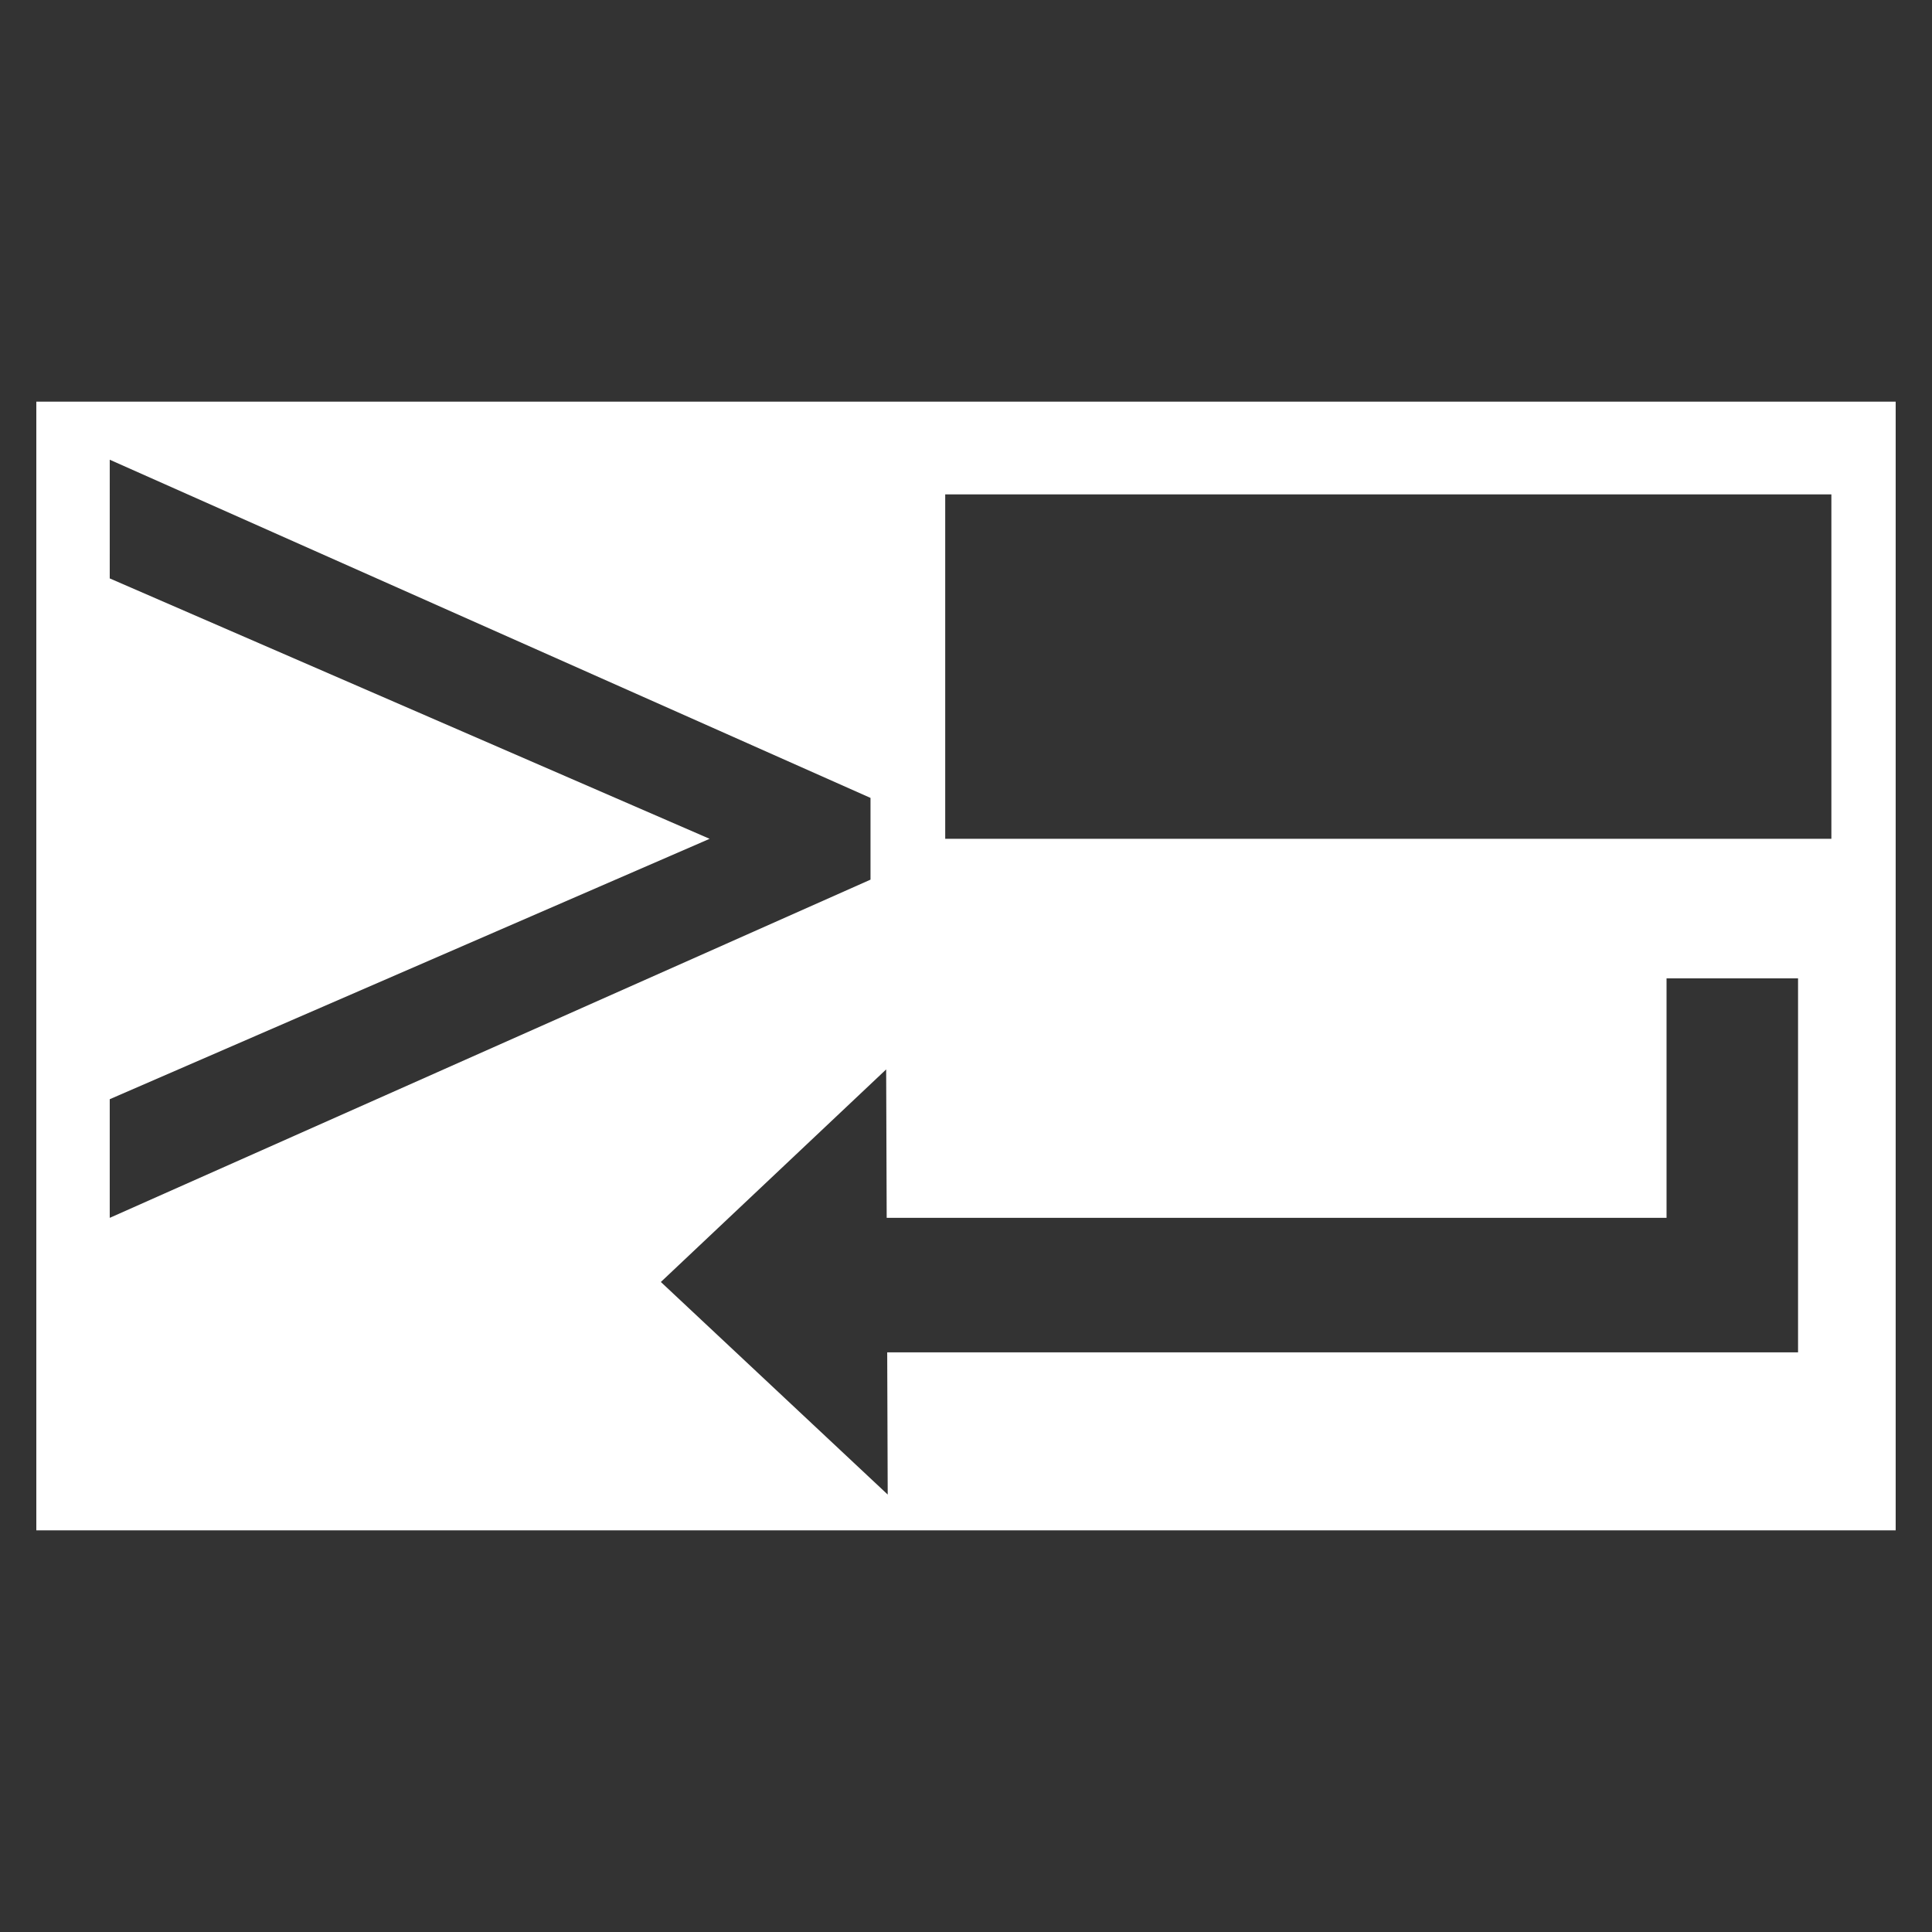 <?xml version="1.0" encoding="UTF-8" standalone="no"?>
<!-- Created with Inkscape (http://www.inkscape.org/) -->

<svg
   width="120"
   height="120"
   viewBox="0 0 120 120"
   version="1.1"
   id="svg5"
   inkscape:version="1.2.2 (732a01da63, 2022-12-09)"
   sodipodi:docname="bmsIcon.inkspace.svg"
   inkscape:export-filename="bmsIcon.png"
   inkscape:export-xdpi="96"
   inkscape:export-ydpi="96"
   xmlns:inkscape="http://www.inkscape.org/namespaces/inkscape"
   xmlns:sodipodi="http://sodipodi.sourceforge.net/DTD/sodipodi-0.dtd"
   xmlns="http://www.w3.org/2000/svg"
   xmlns:svg="http://www.w3.org/2000/svg">
  <rect x="0" y="0" width="120" height="120" fill="#333333" stroke="none"/>
  <sodipodi:namedview
     id="namedview7"
     pagecolor="#505050"
     bordercolor="#ffffff"
     borderopacity="1"
     inkscape:showpageshadow="0"
     inkscape:pageopacity="0"
     inkscape:pagecheckerboard="1"
     inkscape:deskcolor="#505050"
     inkscape:document-units="px"
     showgrid="false"
     inkscape:zoom="5.1779993"
     inkscape:cx="75.415228"
     inkscape:cy="43.453076"
     inkscape:window-width="1920"
     inkscape:window-height="1017"
     inkscape:window-x="-8"
     inkscape:window-y="-8"
     inkscape:window-maximized="1"
     inkscape:current-layer="layer1" />
  <defs
     id="defs2" />
  <g
     inkscape:label="Capa 1"
     inkscape:groupmode="layer"
     id="layer1">
    <path
       id="rect344"
       style="fill:#ffffff;fill-opacity:1;paint-order:markers stroke fill"
       d="M 2.256,24.947 V 95.053 H 117.744 V 24.947 Z m 4.561,3.607 47.252,21.006 v 5.076 L 6.816,75.643 v -7.369 L 44.076,52.1 6.816,35.926 Z M 58.709,30.707 H 113.75 V 52.1 H 58.709 Z m 44.803,30.062 h 8.168 v 14.873 8.355 h -8.168 -48.406 l 0.031,8.832 -14.09,-13.203 13.994,-13.203 0.033,9.219 h 48.438 z" />
  </g>
</svg>
